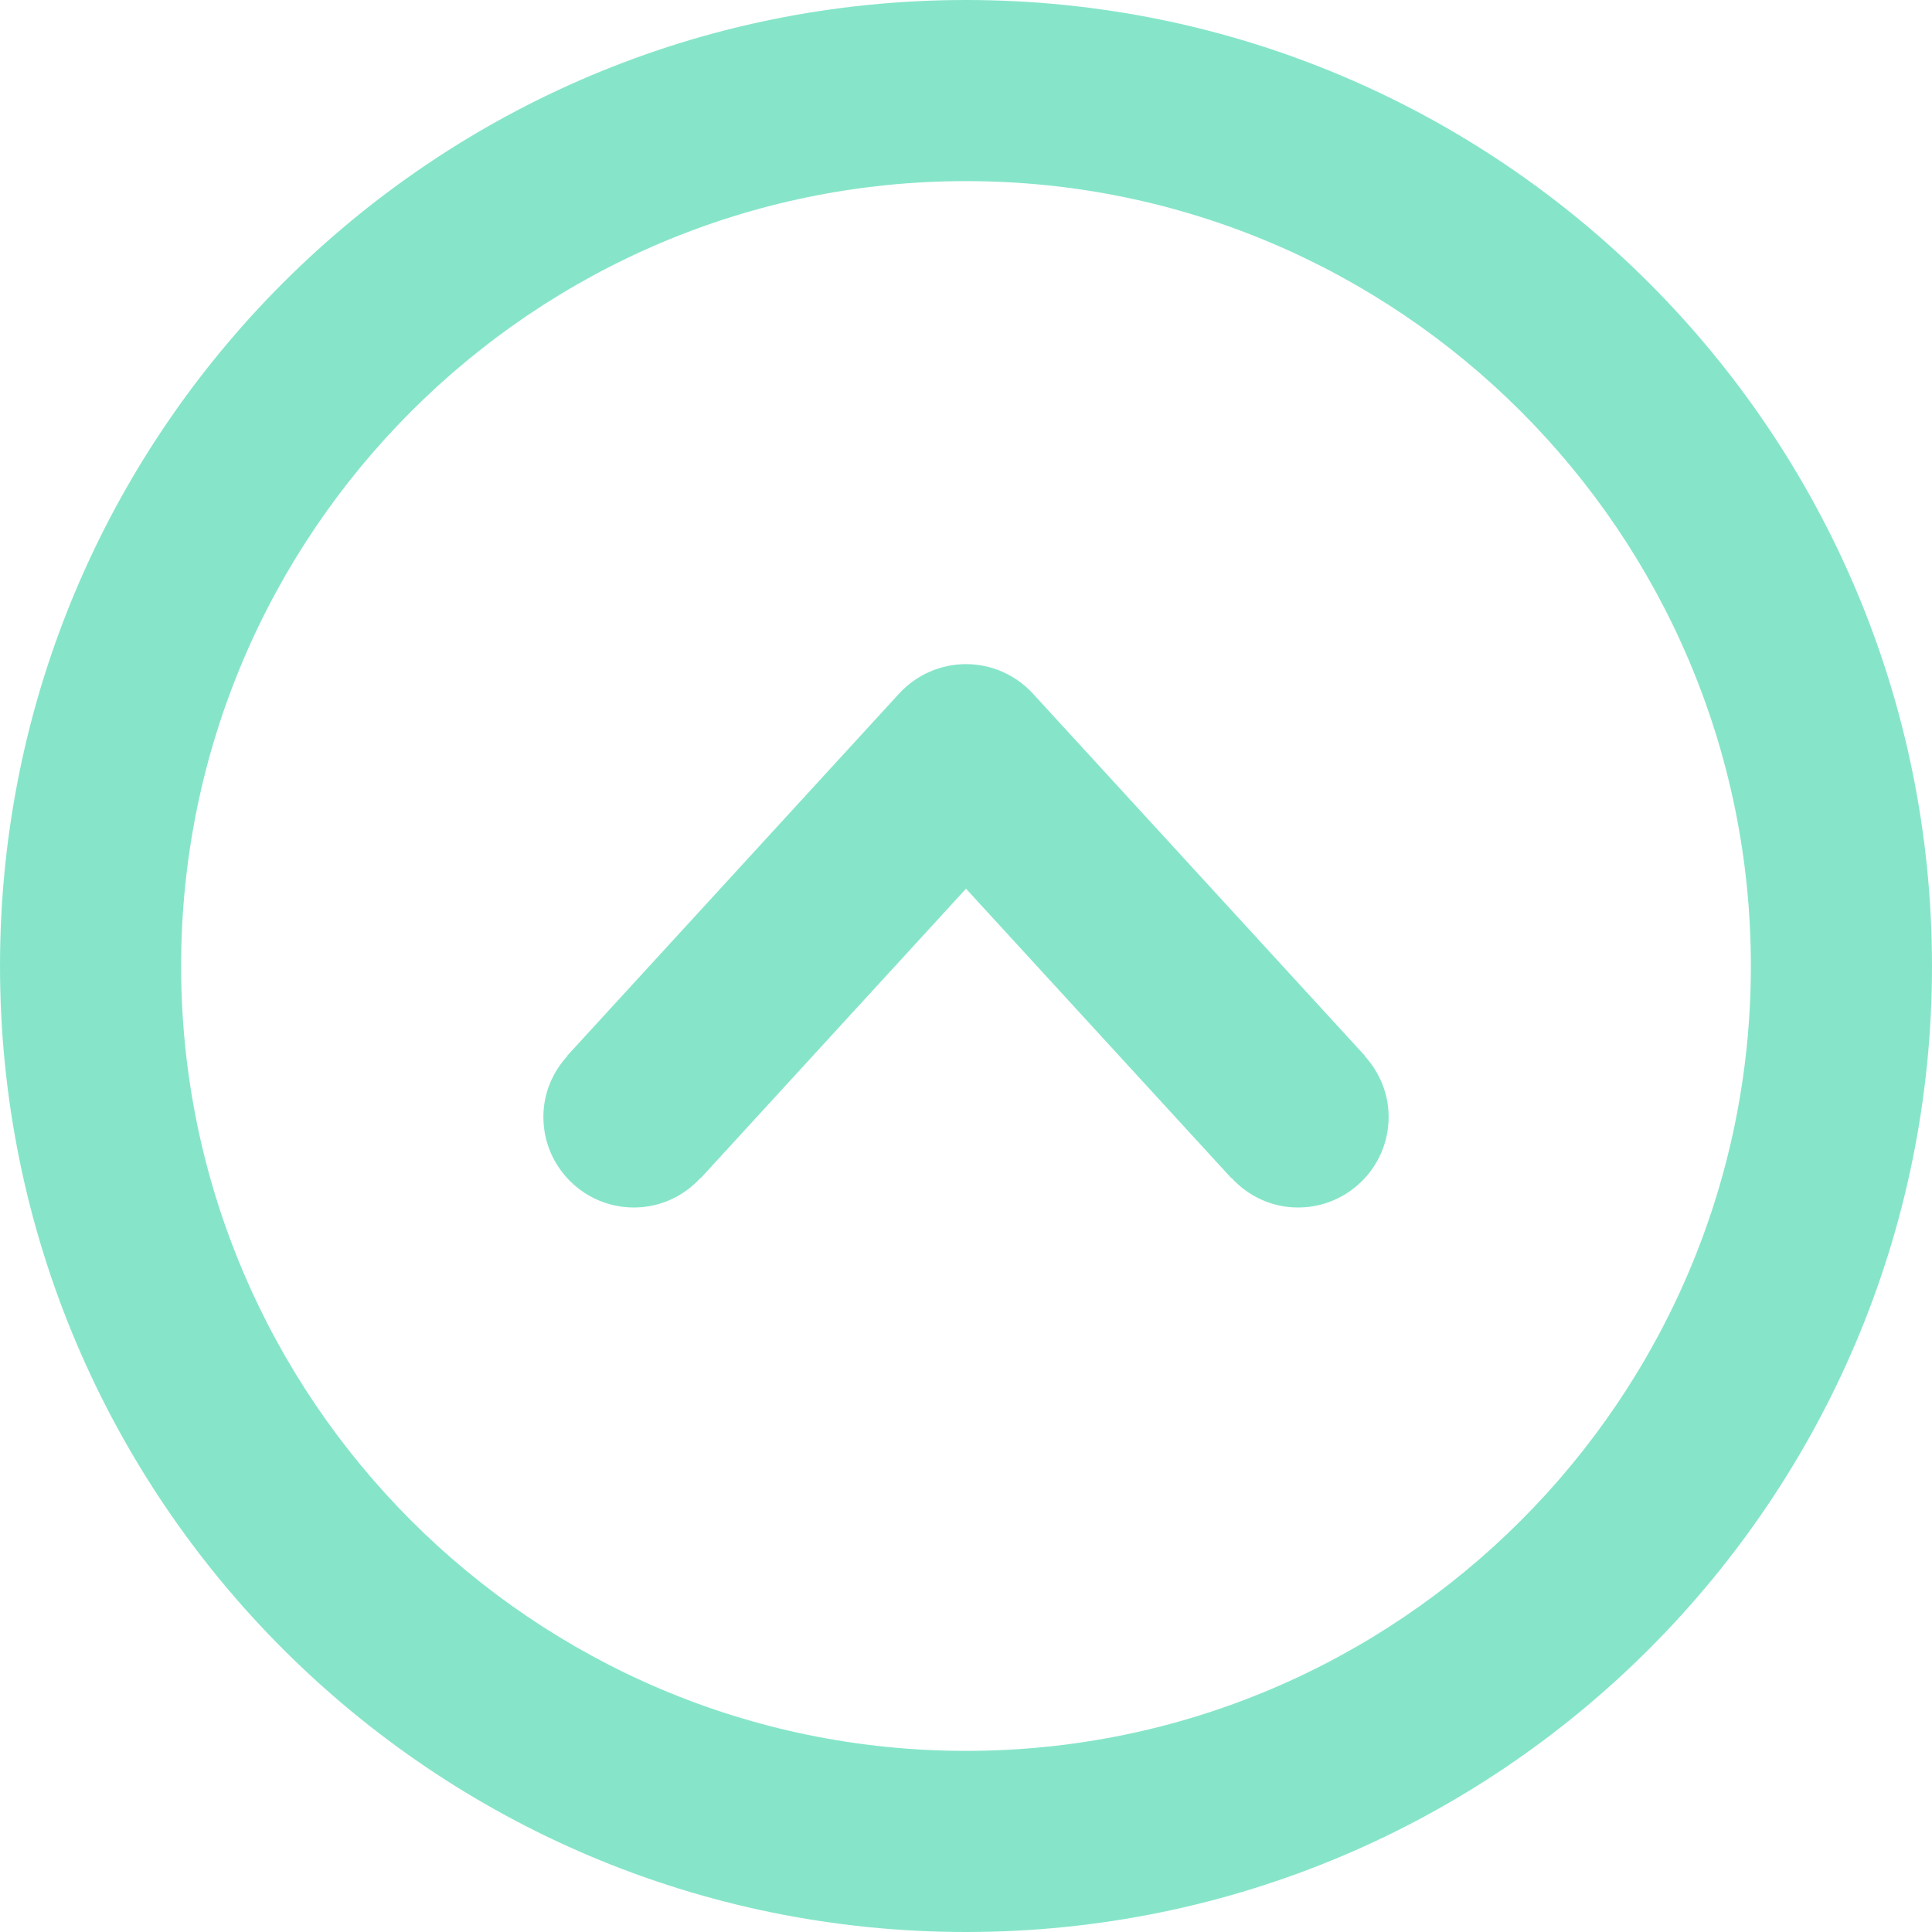 <svg xmlns="http://www.w3.org/2000/svg" width="52" height="52" viewBox="0 0 612 612"><path d="M179.679 334.42l.077.057c-4.705 5.125-7.631 11.857-7.631 19.335 0 15.835 12.852 28.688 28.688 28.688 8.377 0 15.835-3.634 21.076-9.352l.077.057L306 281.52l84.055 91.686.076-.057c5.221 5.718 12.68 9.352 21.057 9.352 15.836 0 28.688-12.852 28.688-28.688 0-7.478-2.926-14.21-7.611-19.335l.076-.057-105.188-114.75c-5.451-5.91-13.101-9.295-21.152-9.295s-15.702 3.385-21.152 9.295L179.679 334.42zM0 306c0 168.988 137.012 306 306 306s306-137.012 306-306S474.988 0 306 0 0 137.012 0 306zm554.625 0c0 137.088-111.537 248.625-248.625 248.625S57.375 443.088 57.375 306 168.912 57.375 306 57.375 554.625 168.912 554.625 306z" data-original="#000000" class="active-path" data-old_color="#86e5c9" fill="#86e5c9"/></svg>